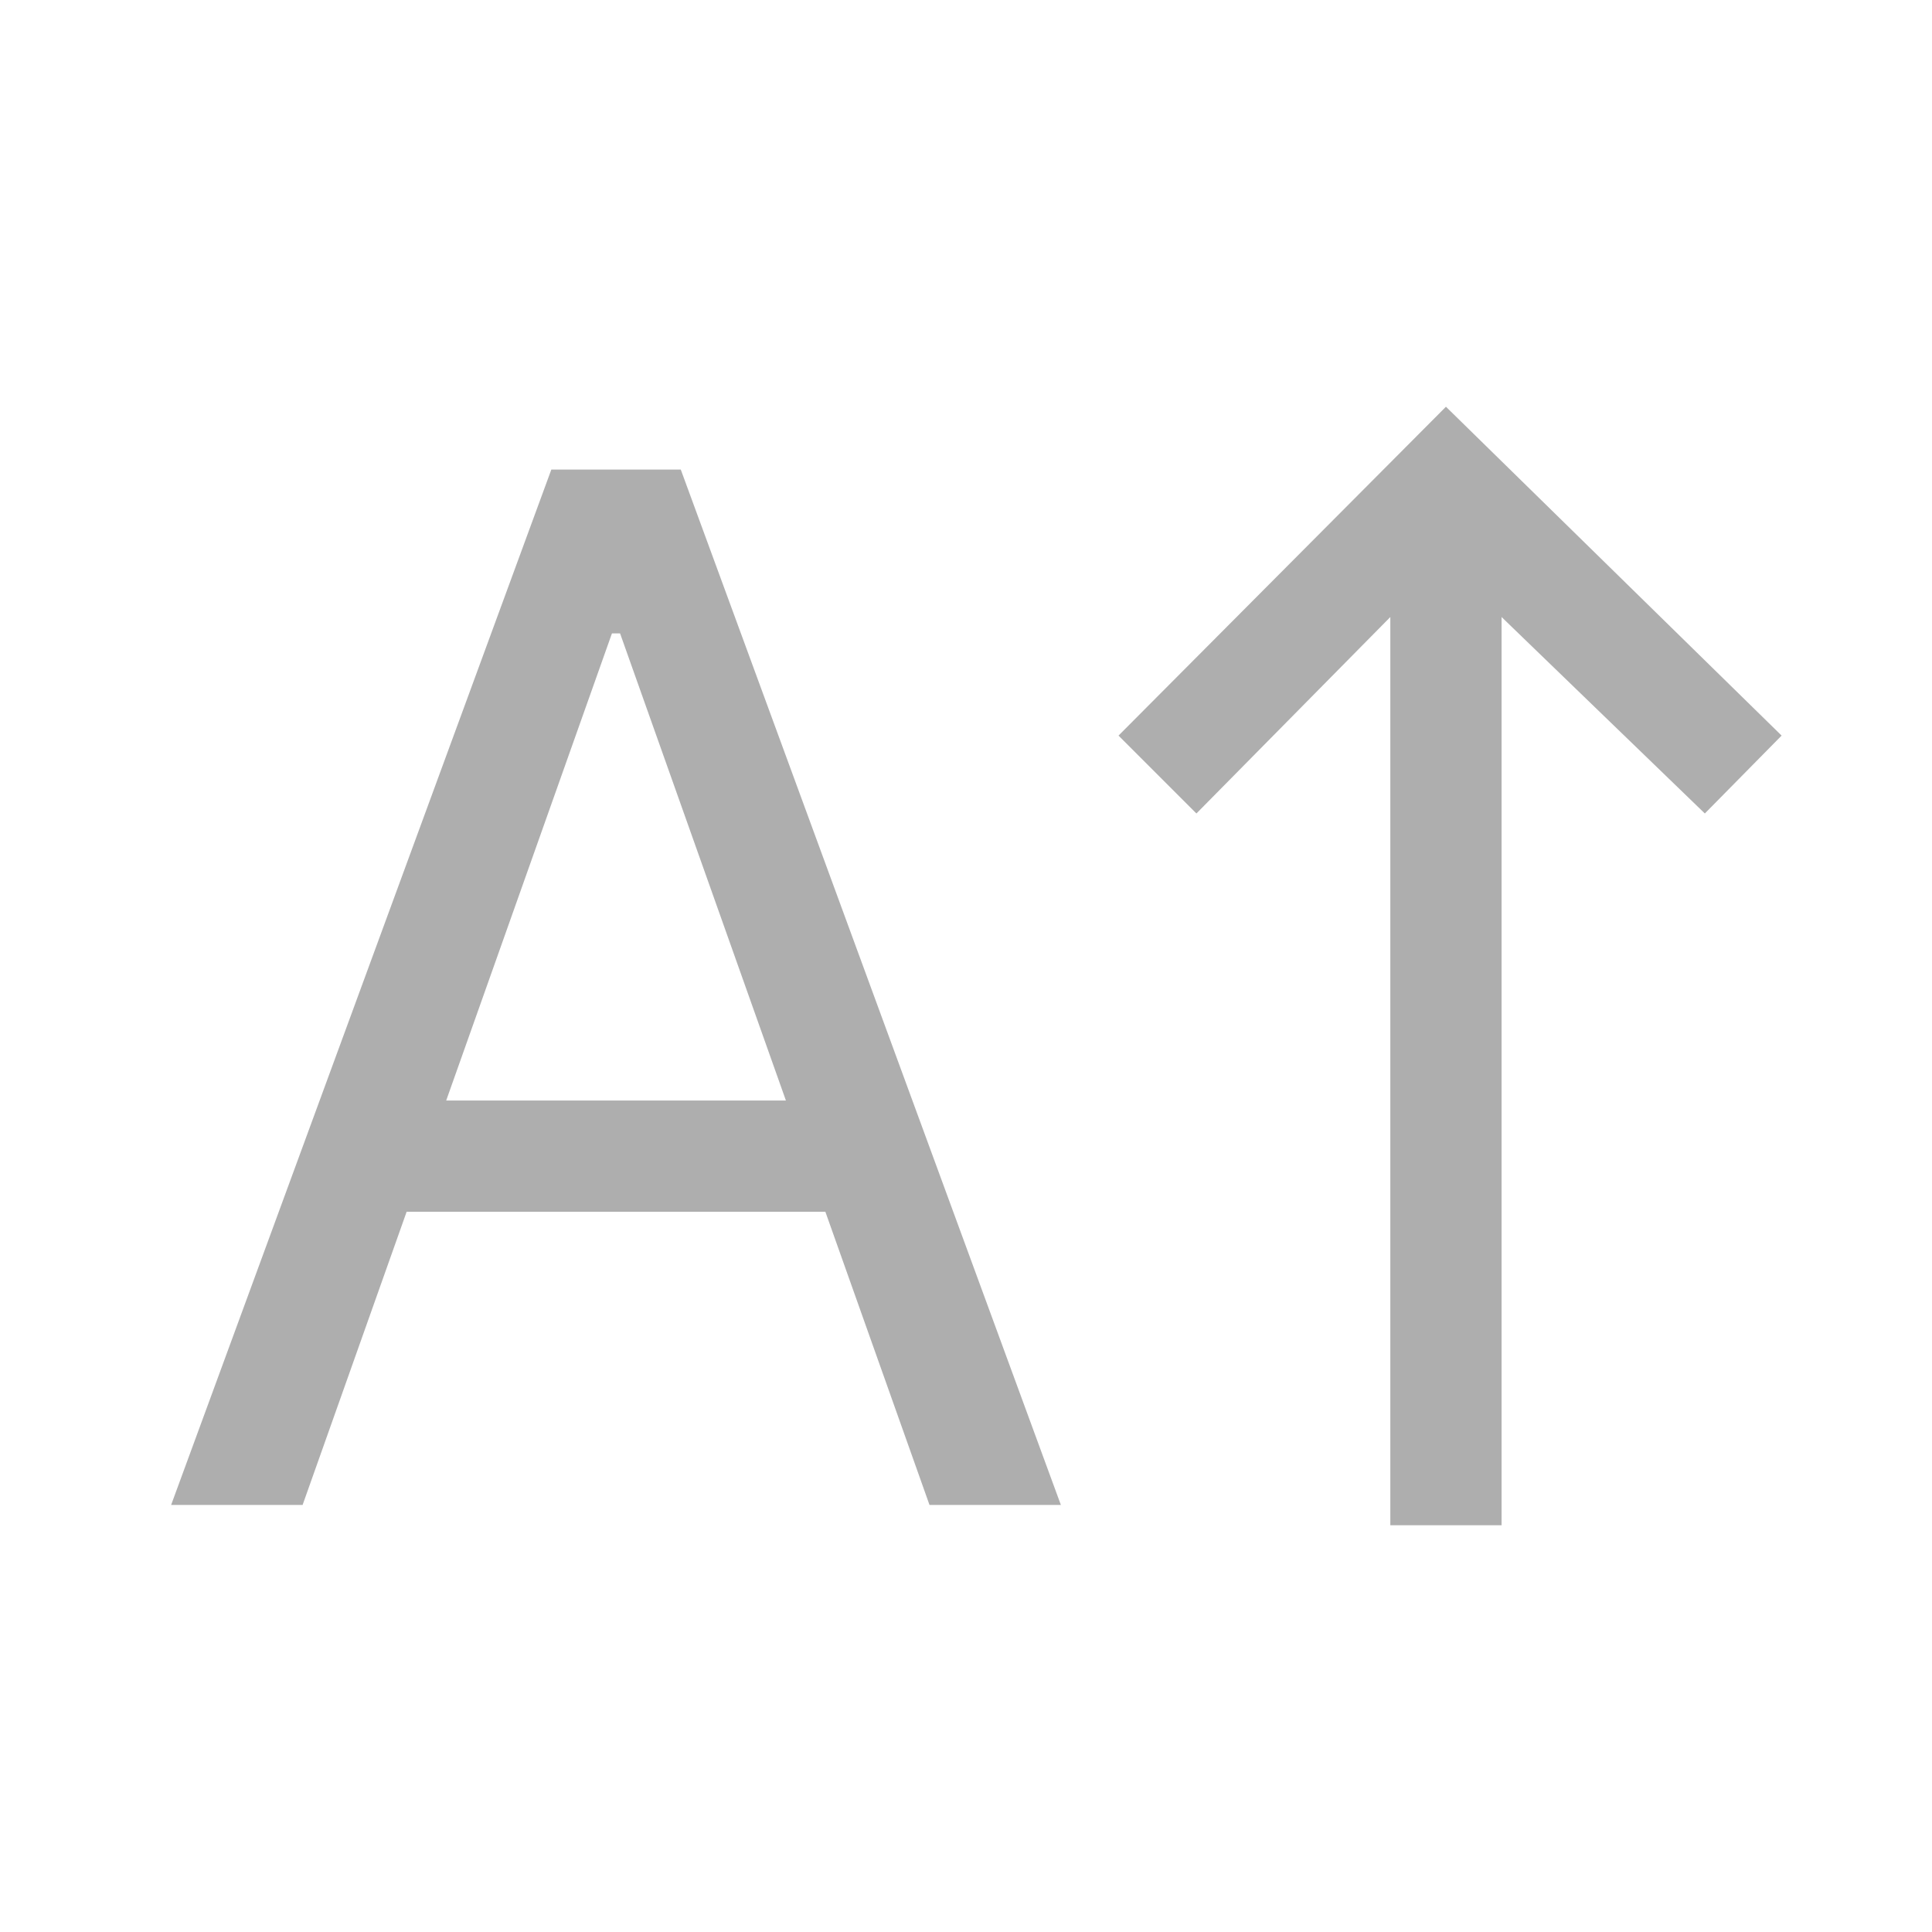 <svg width="19" height="19" viewBox="0 0 19 19" fill="none" xmlns="http://www.w3.org/2000/svg">
<path d="M17.521 7.234L16.766 8L14.767 6.068V15H13.673L13.673 6.068L11.766 8L11 7.234L14.22 4L17.521 7.234Z" fill="#AEAEAE"/>
<path fill-rule="evenodd" clip-rule="evenodd" d="M1.683 14.8H2.976L3.999 11.917H8.117L9.141 14.8H10.433L6.695 4.618H5.422L1.683 14.8ZM7.729 10.823L6.098 6.229H6.018L4.388 10.823H7.729Z" fill="#AEAEAE"/>
</svg>
